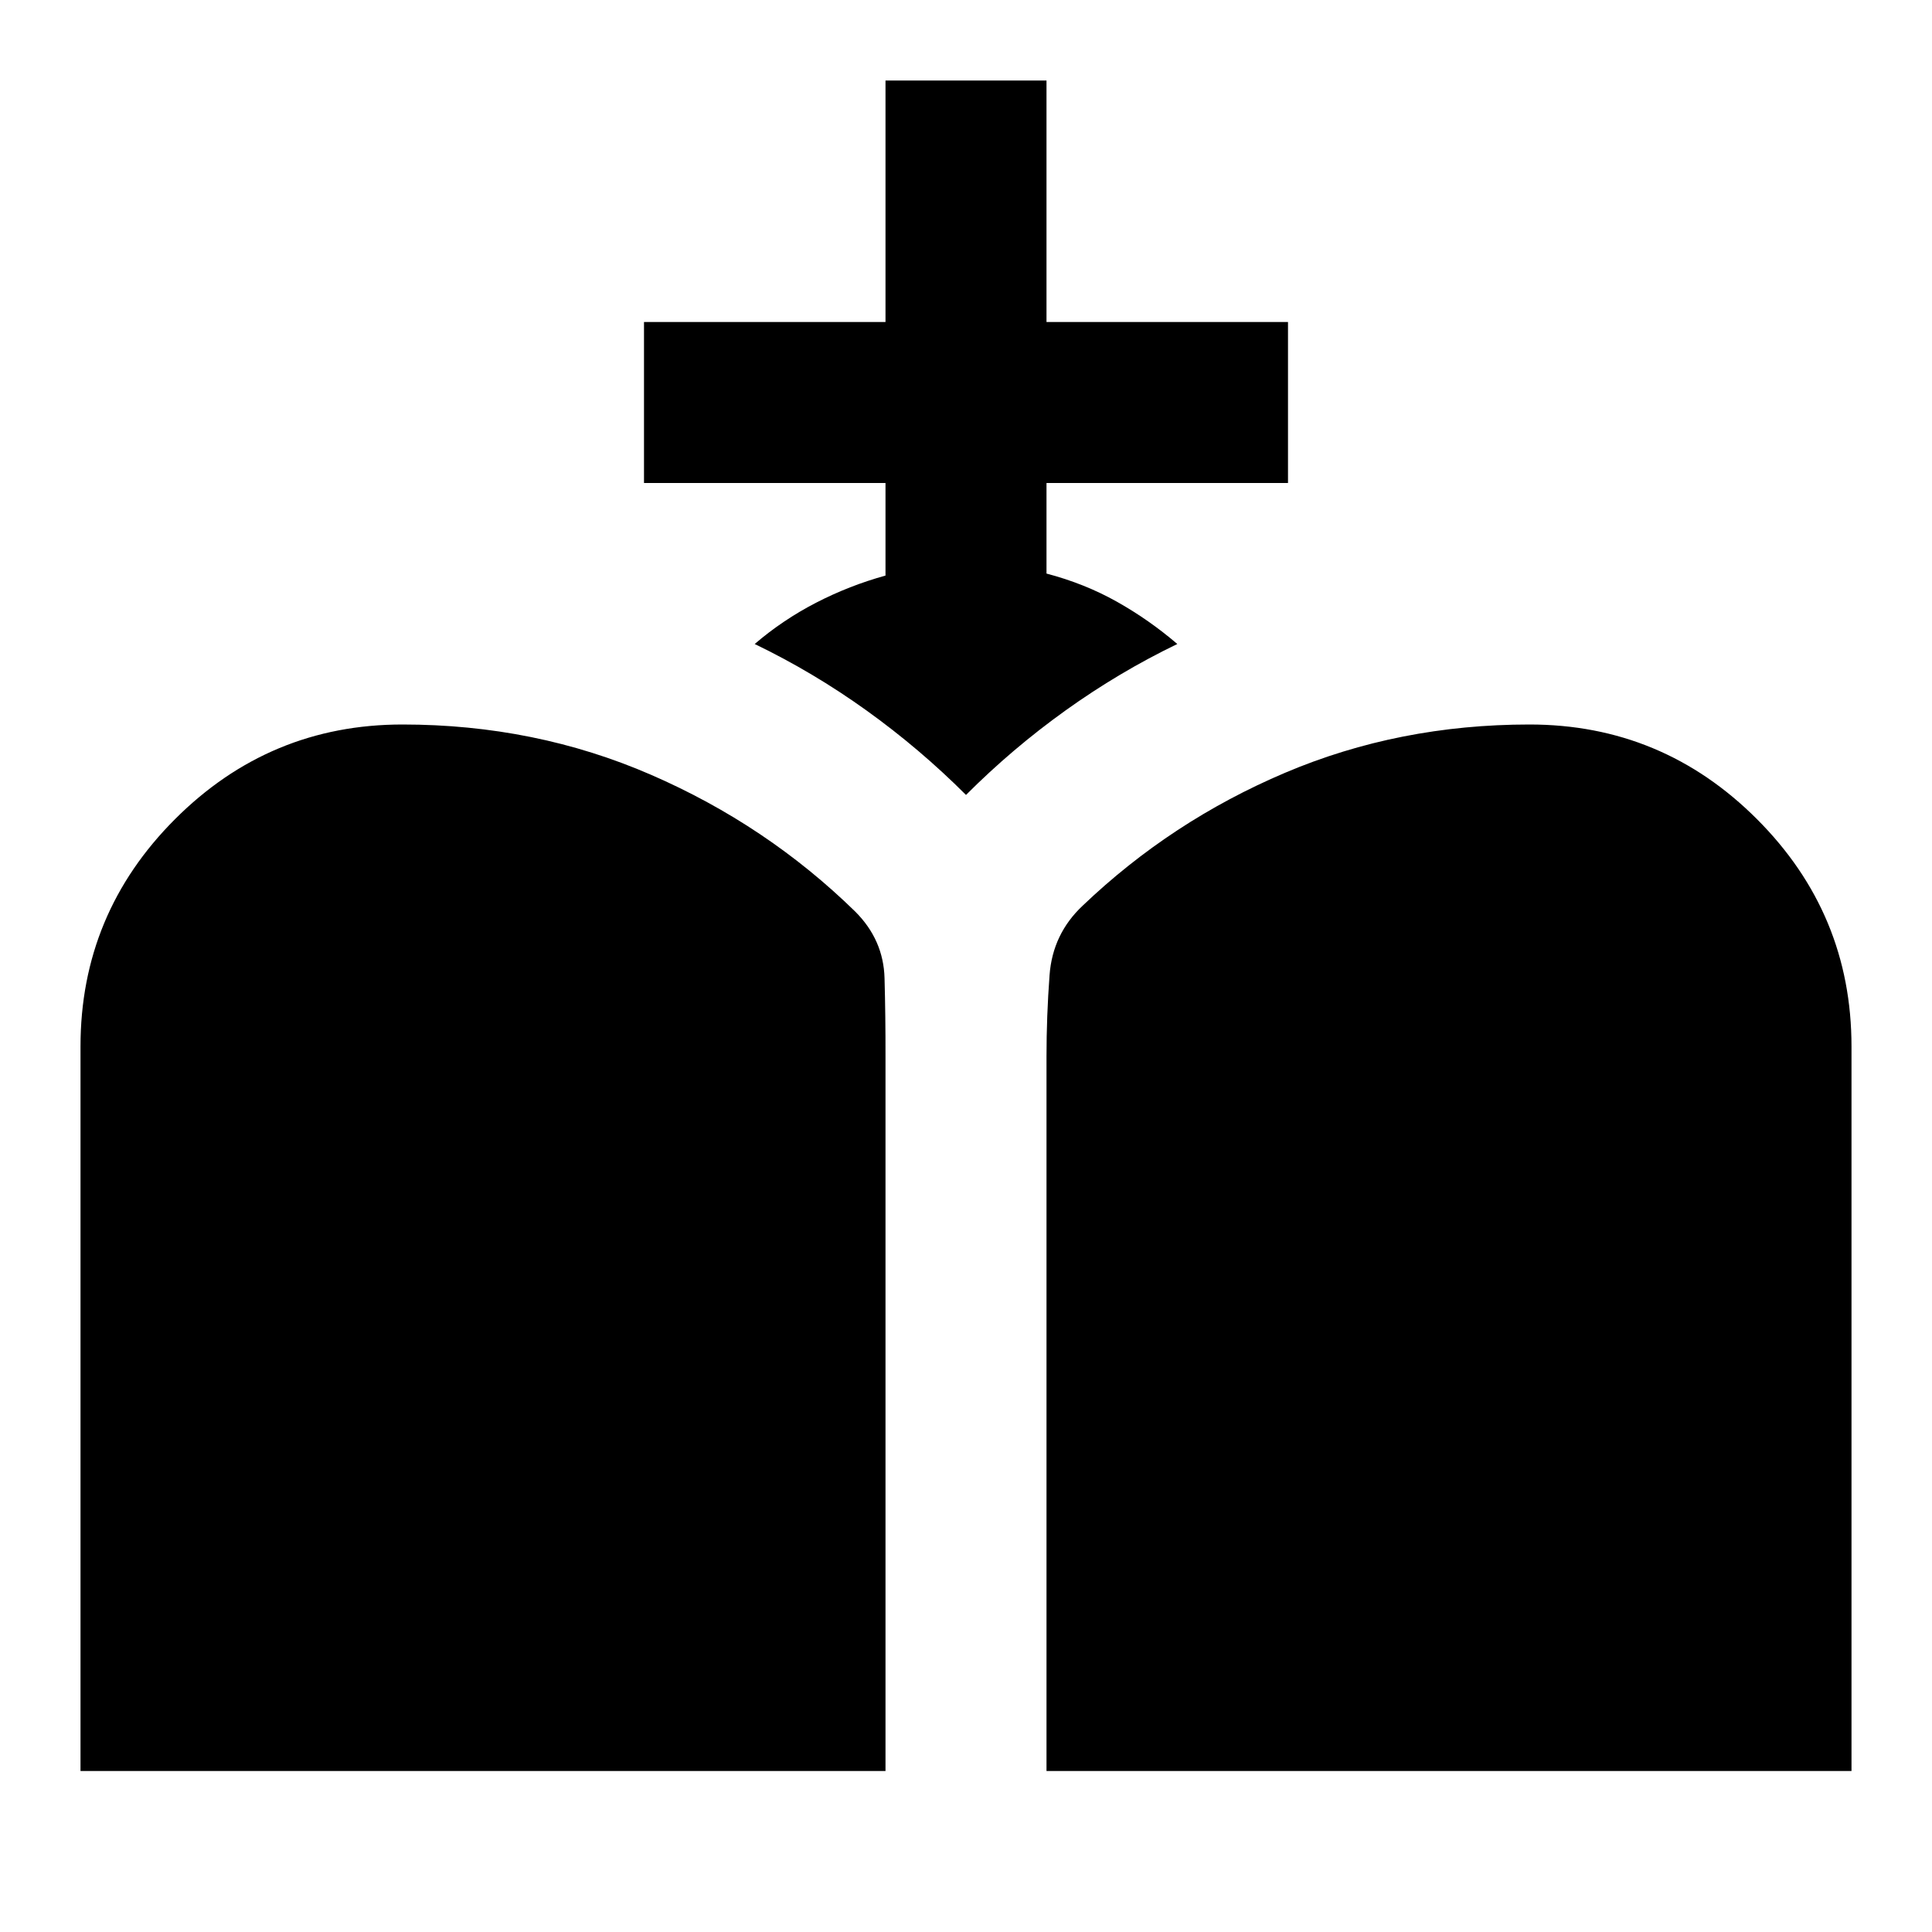 <svg xmlns="http://www.w3.org/2000/svg" viewBox="0 0 24 24" width="24" height="24"><path fill="currentColor" d="M13 22v-8.875q0-.5.038-1.012t.412-.863q1.1-1.05 2.513-1.65T19 9q1.65 0 2.825 1.175T23 13v9zM1 22v-9q0-1.65 1.175-2.825T5 9t3.088.625t2.537 1.7q.35.35.363.825t.012.975V22zM11 7.15V6H8V4h3V1h2v3h3v2h-3v1.125q.475.125.875.35t.75.525q-.725.35-1.388.825T12 9.875q-.575-.575-1.237-1.05T9.375 8q.35-.3.763-.513T11 7.15"/></svg>